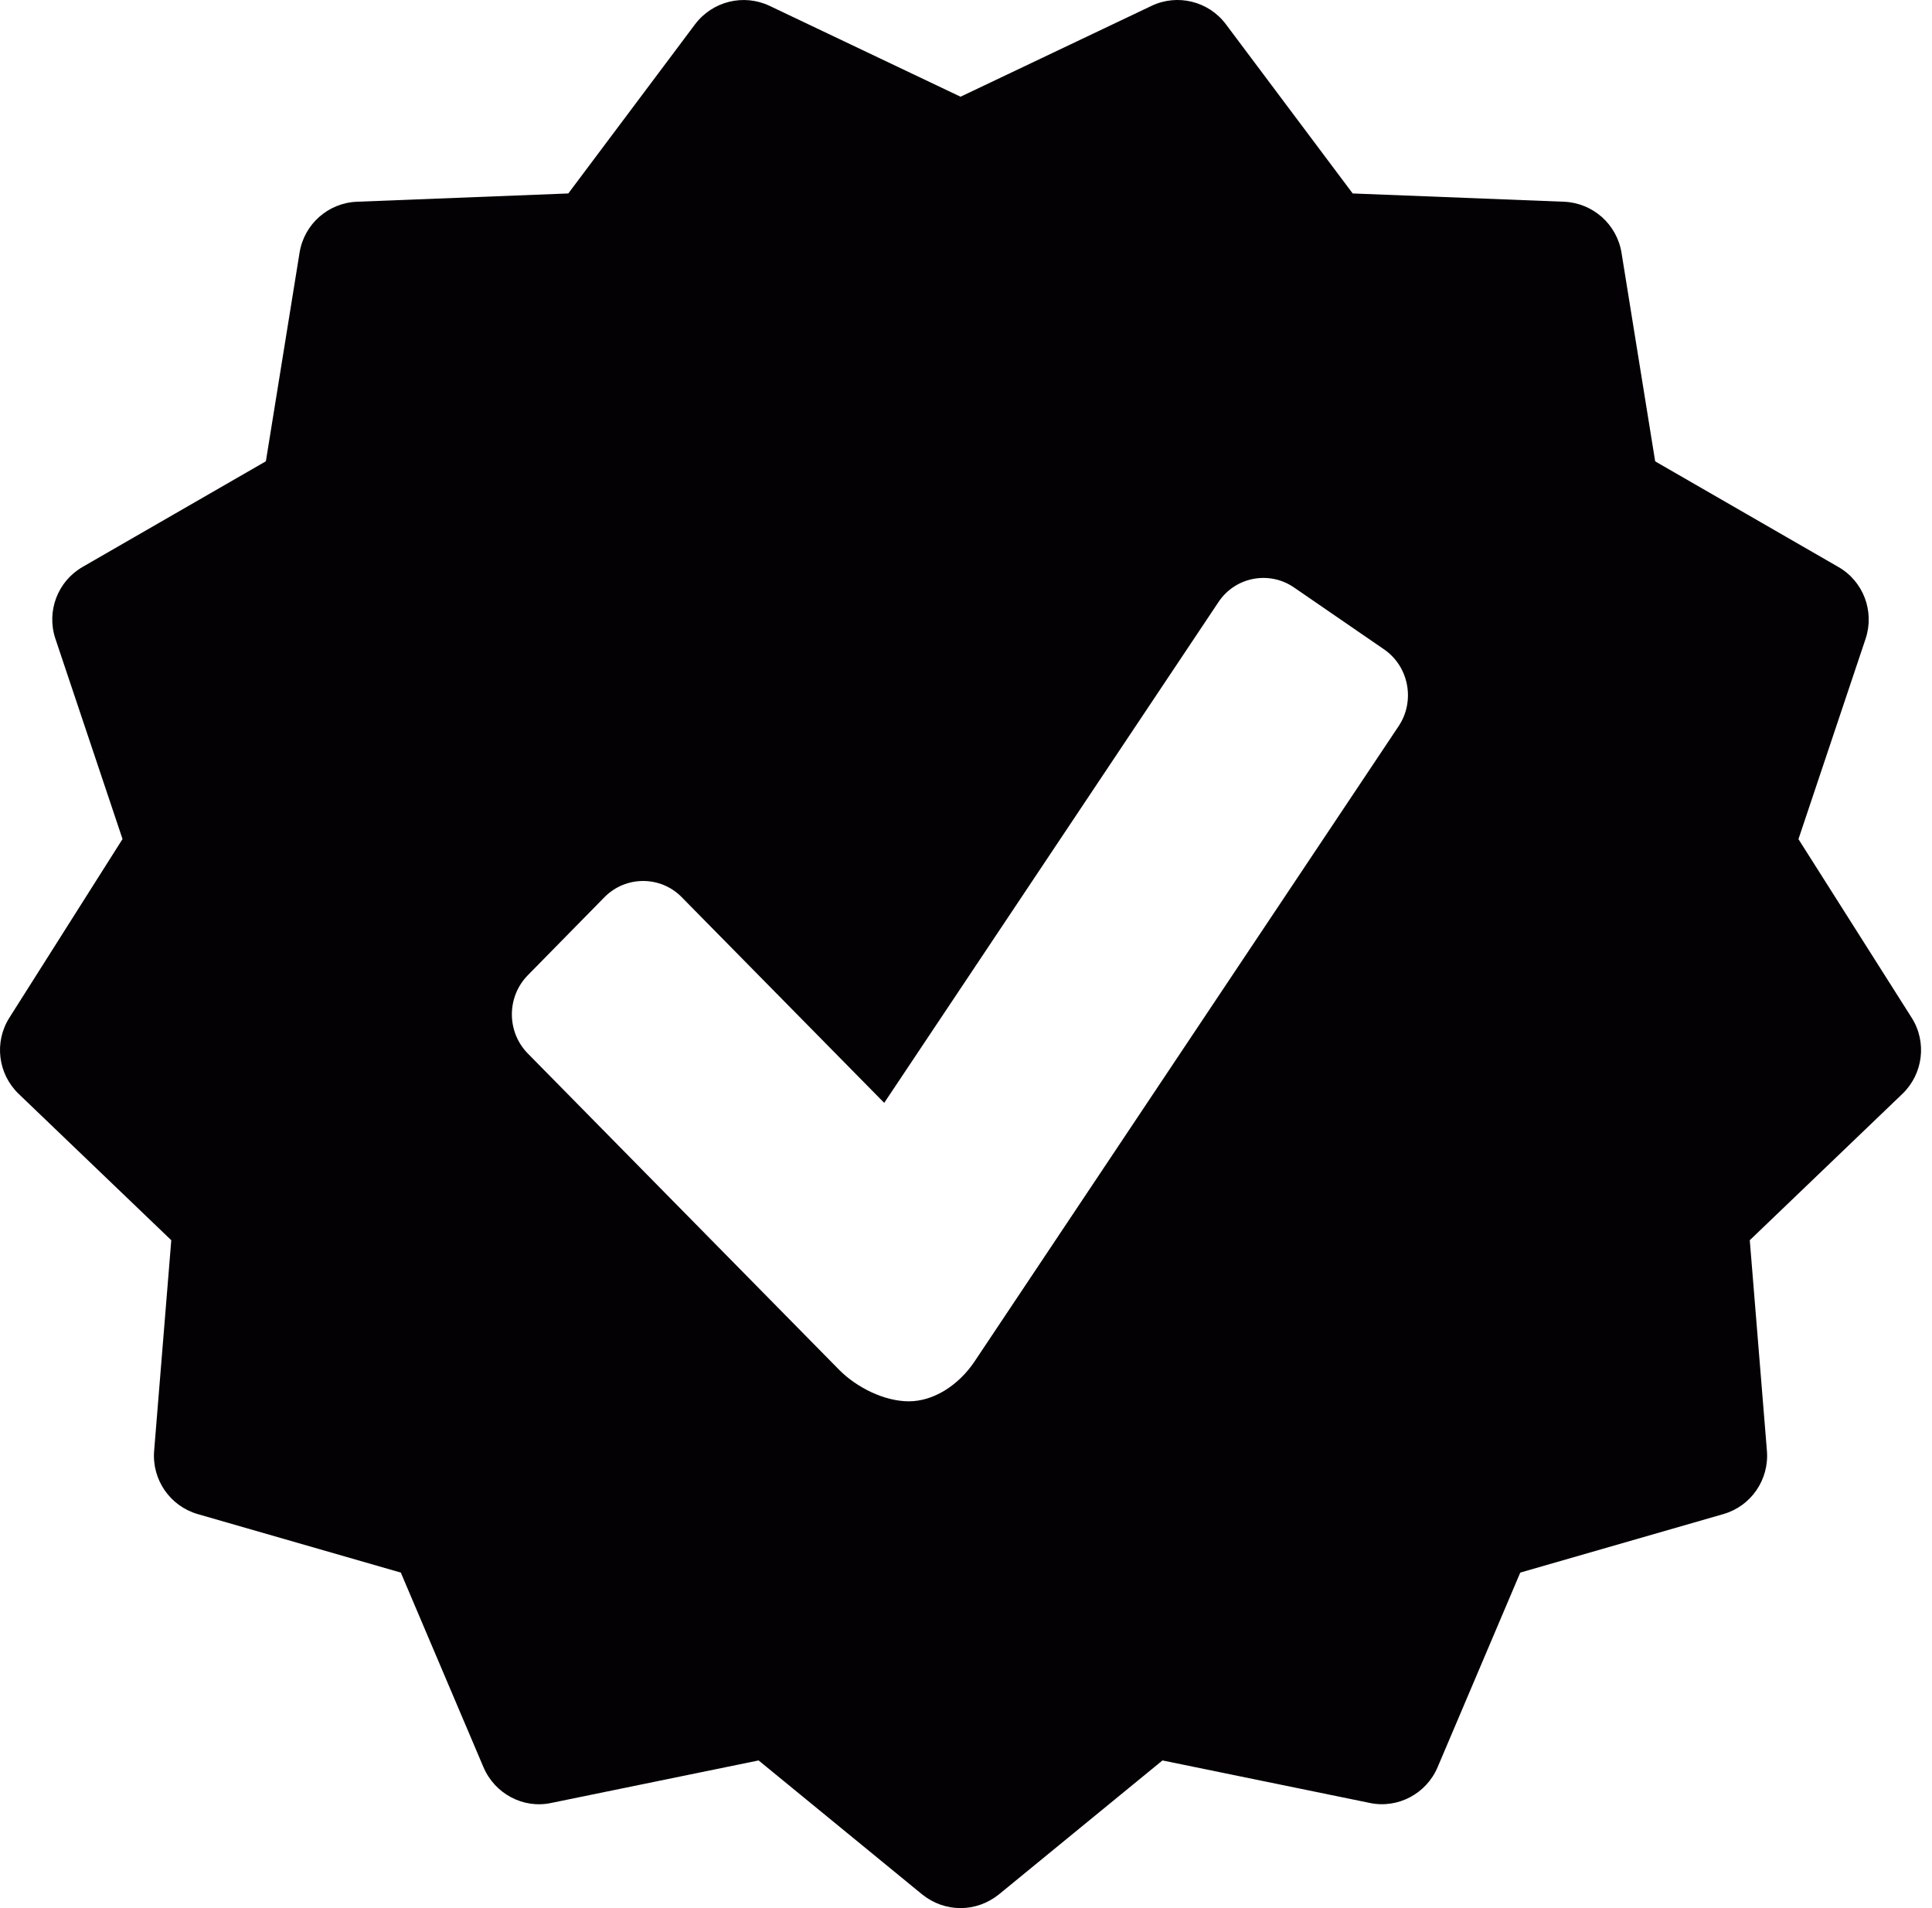<svg width="81" height="80" viewBox="0 0 81 80" fill="none" xmlns="http://www.w3.org/2000/svg">
<path d="M80.148 42.67L75.401 35.182L78.217 26.778C78.598 25.631 78.123 24.372 77.076 23.772L69.394 19.343L67.982 10.593C67.785 9.399 66.779 8.508 65.572 8.458L56.712 8.111L51.396 1.017C50.671 0.048 49.359 -0.274 48.274 0.248L40.271 4.055L32.264 0.245C31.176 -0.271 29.87 0.051 29.142 1.017L23.826 8.111L14.966 8.458C13.763 8.505 12.753 9.396 12.56 10.589L11.147 19.34L3.465 23.768C2.418 24.369 1.94 25.628 2.321 26.775L5.137 35.178L0.393 42.67C-0.254 43.691 -0.088 45.026 0.784 45.864L7.181 51.998L6.462 60.83C6.365 62.039 7.128 63.143 8.287 63.48L16.804 65.933L20.27 74.093C20.744 75.203 21.935 75.847 23.116 75.59L31.805 73.809L38.661 79.425C39.127 79.803 39.699 80 40.271 80C40.843 80 41.411 79.803 41.88 79.425L48.737 73.809L57.425 75.59C58.603 75.84 59.8 75.206 60.272 74.093L63.738 65.933L72.254 63.48C73.413 63.146 74.176 62.039 74.079 60.83L73.36 51.998L79.757 45.864C80.629 45.026 80.795 43.691 80.148 42.67ZM58.637 30.447L40.852 57.092C40.18 58.086 39.139 58.752 38.105 58.752C37.074 58.752 35.92 58.174 35.186 57.436L22.129 44.17C21.238 43.263 21.238 41.794 22.129 40.888L25.351 37.607C26.242 36.713 27.689 36.713 28.573 37.607L37.071 46.239L51.084 25.244C51.787 24.184 53.215 23.915 54.253 24.631L58.031 27.228C59.072 27.947 59.341 29.394 58.637 30.447Z" fill="#030104"/>
</svg>
